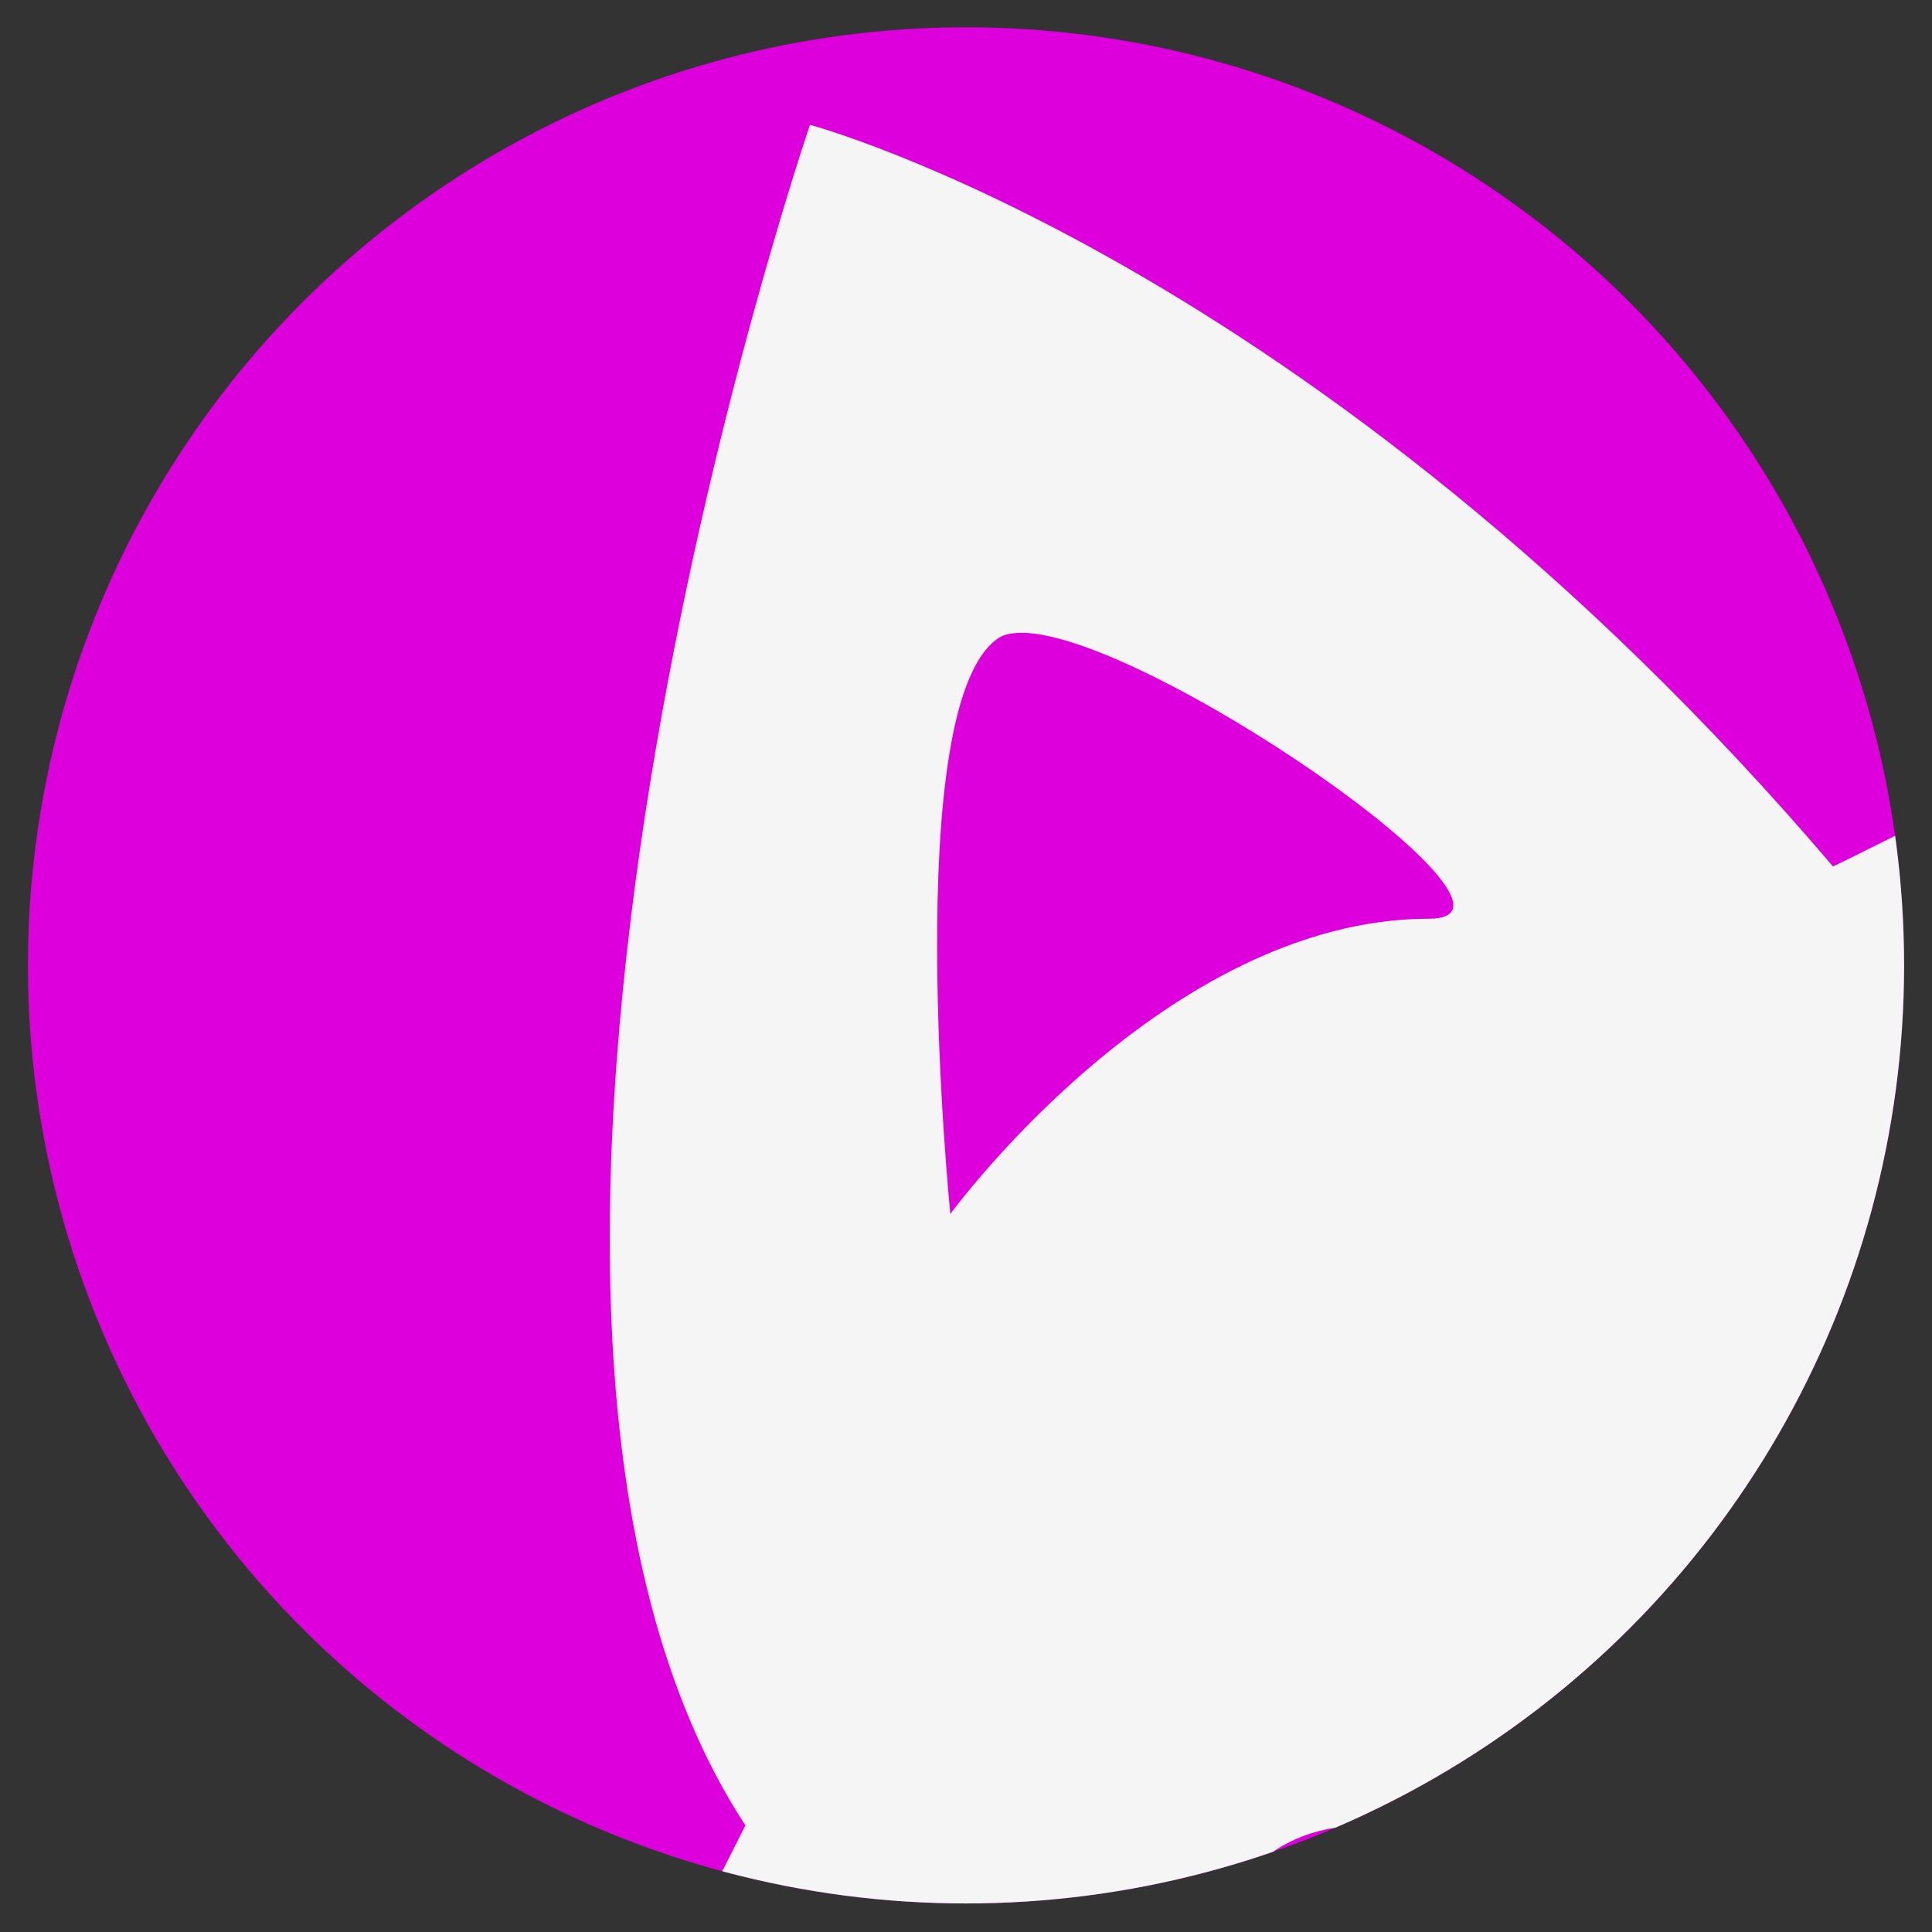 <?xml version="1.0" encoding="UTF-8" standalone="no"?>
<svg
   viewBox="-2 -2 144 144"
   version="1.1"
   id="svg2"
   width="144"
   height="144"
   xmlns="http://www.w3.org/2000/svg"
   xmlns:svg="http://www.w3.org/2000/svg">
  <rect x="-2" y="-2" width="144" height="144" fill="#333333" stroke="none"/>
  <defs
     id="defs2">
    <clipPath
       clipPathUnits="userSpaceOnUse"
       id="clipPath4">
      <circle
         style="display:inline;opacity:1;fill:#694b1c;fill-opacity:1;stroke-width:53.858"
         id="circle4"
         cx="70"
         cy="69.952"
         r="69.92" />
    </clipPath>
  </defs>
  <!-- Custom (traced from official FFXIV art)-->
  <rect
     style="display:none;fill:#694b1c;fill-opacity:1;stroke-width:30"
     id="rect2"
     width="144"
     height="144"
     x="-2"
     y="-2" />
  <circle
     style="display:inline;opacity:1;fill:#dd00dd;fill-opacity:1;stroke-width:53.858"
     id="path2"
     cx="70"
     cy="69.952"
     r="69.92" />
  <path
     id="path1"
     style="display:inline;fill:#f5f5f5;fill-opacity:1;stroke-width:18.037"
     d="m 58.37,7.304 c 0,0 -30.087,88.114 -4.813,126.751 -11.635,23.203 -34.522,64.553 -22.097,114.783 42.938,-20.088 44.576,-16.228 63.821,-16.989 24.484,-0.389 48.092,5.64 52.982,24.312 4.889,18.69 26.891,47.537 56.999,47.537 30.899,0.088 44.522,-18.945 55.367,-45.989 10.275,-25.646 52.602,-25.838 57.418,-25.484 21.267,1.54 46.946,6.963 60.18,13.14 C 392.272,174.657 361.715,141.188 356.55,134.055 383.442,84.976 347.343,7.304 347.343,7.304 c 0,0 -49.362,26.297 -71.438,53.73 C 204.881,23.158 144.951,57.733 134.621,62.582 96.094,17.362 58.37,7.304 58.37,7.304 Z M 337.969,44.965 c 0.502,0.016 0.964,0.107 1.339,0.251 6.011,2.319 3.613,30.508 4.018,43.268 -4.834,-5.787 -26.466,-22.01 -36.116,-25.107 2.619,-5.442 23.236,-18.689 30.76,-18.412 z M 73.855,45.175 c 8.825,-0.487 40.24,21.299 30.676,21.299 -19.668,0 -35.698,22.011 -35.698,22.011 0,0 -3.827,-38.013 3.599,-42.934 0.369,-0.243 0.835,-0.344 1.423,-0.377 z M 99.718,134.056 H 154.29 c 15.532,0 15.532,23.224 0,23.224 H 99.718 c -15.514,0 -15.514,-23.224 0,-23.224 z m 156.518,0.377 h 55.786 c 15.532,0.02 15.532,23.224 0,23.224 h -55.786 c -15.532,0 -15.532,-23.224 0,-23.224 z m 54.865,106.247 c -37.978,0.647 -44.026,33.686 -44.026,33.686 0,0 -18.437,41.717 -62.147,40.549 -45.383,1.558 -61.436,-47.16 -61.436,-47.16 0,0 -8.704,-28.183 -46.956,-27.032 -38.251,1.151 -61.017,20.463 -61.017,20.463 0,0 17.244,97.429 169.366,100.137 144.88,-3.487 169.366,-100.137 169.366,-100.137 0,0 -26.887,-20.091 -59.385,-20.463 -1.293,-0.049 -2.541,-0.061 -3.767,-0.041 z m -117.765,12.177 h 23.729 c 3.345,0.177 6.182,3.854 7.156,6.863 0.276,0.832 0.168,3.774 0.168,4.394 -0.02,0 -0.854,8.29 -9.751,11.759 l -18.958,-0.085 c -9.227,-6.3 -9.625,-11.591 -9.625,-11.591 -0.056,-0.46 -0.383,-3.35 -0.126,-4.394 0.57,-2.496 2.775,-6.044 7.407,-6.946 z m -96.757,13.684 c 3.321,0.564 4.275,5.819 0.335,6.779 -8.566,2.124 -17.561,2.485 -26.365,2.343 -4.65,-0.071 -4.65,-6.999 0,-6.946 8.161,0.107 16.481,-0.147 24.44,-2.093 0.563,-0.137 1.116,-0.166 1.59,-0.085 z m 216.908,0.377 c 0.469,-0.057 0.993,-7.6e-4 1.549,0.168 7.353,2.212 15.742,1.859 23.352,1.841 4.669,-0.017 4.651,6.929 0,6.946 -8.216,0.017 -17.318,0.315 -25.277,-2.092 -3.876,-1.162 -2.905,-6.458 0.377,-6.863 z m -18.874,15.901 c 0.479,-0.095 1.023,-0.119 1.59,0 8.547,1.805 17.085,2.396 25.779,2.343 4.687,-0.036 4.67,6.911 0,6.946 -9.338,0.07 -18.551,-0.648 -27.705,-2.594 -3.989,-0.836 -3.014,-6.039 0.335,-6.695 z m -182.298,0.168 c 4.559,-0.832 6.46,5.905 1.883,6.737 -9.044,1.681 -17.821,2.047 -26.993,2.26 -4.669,0.107 -4.65,-6.84 0,-6.946 8.529,-0.195 16.673,-0.493 25.11,-2.05 z"
     clip-path="url(#clipPath4)" />
</svg>
